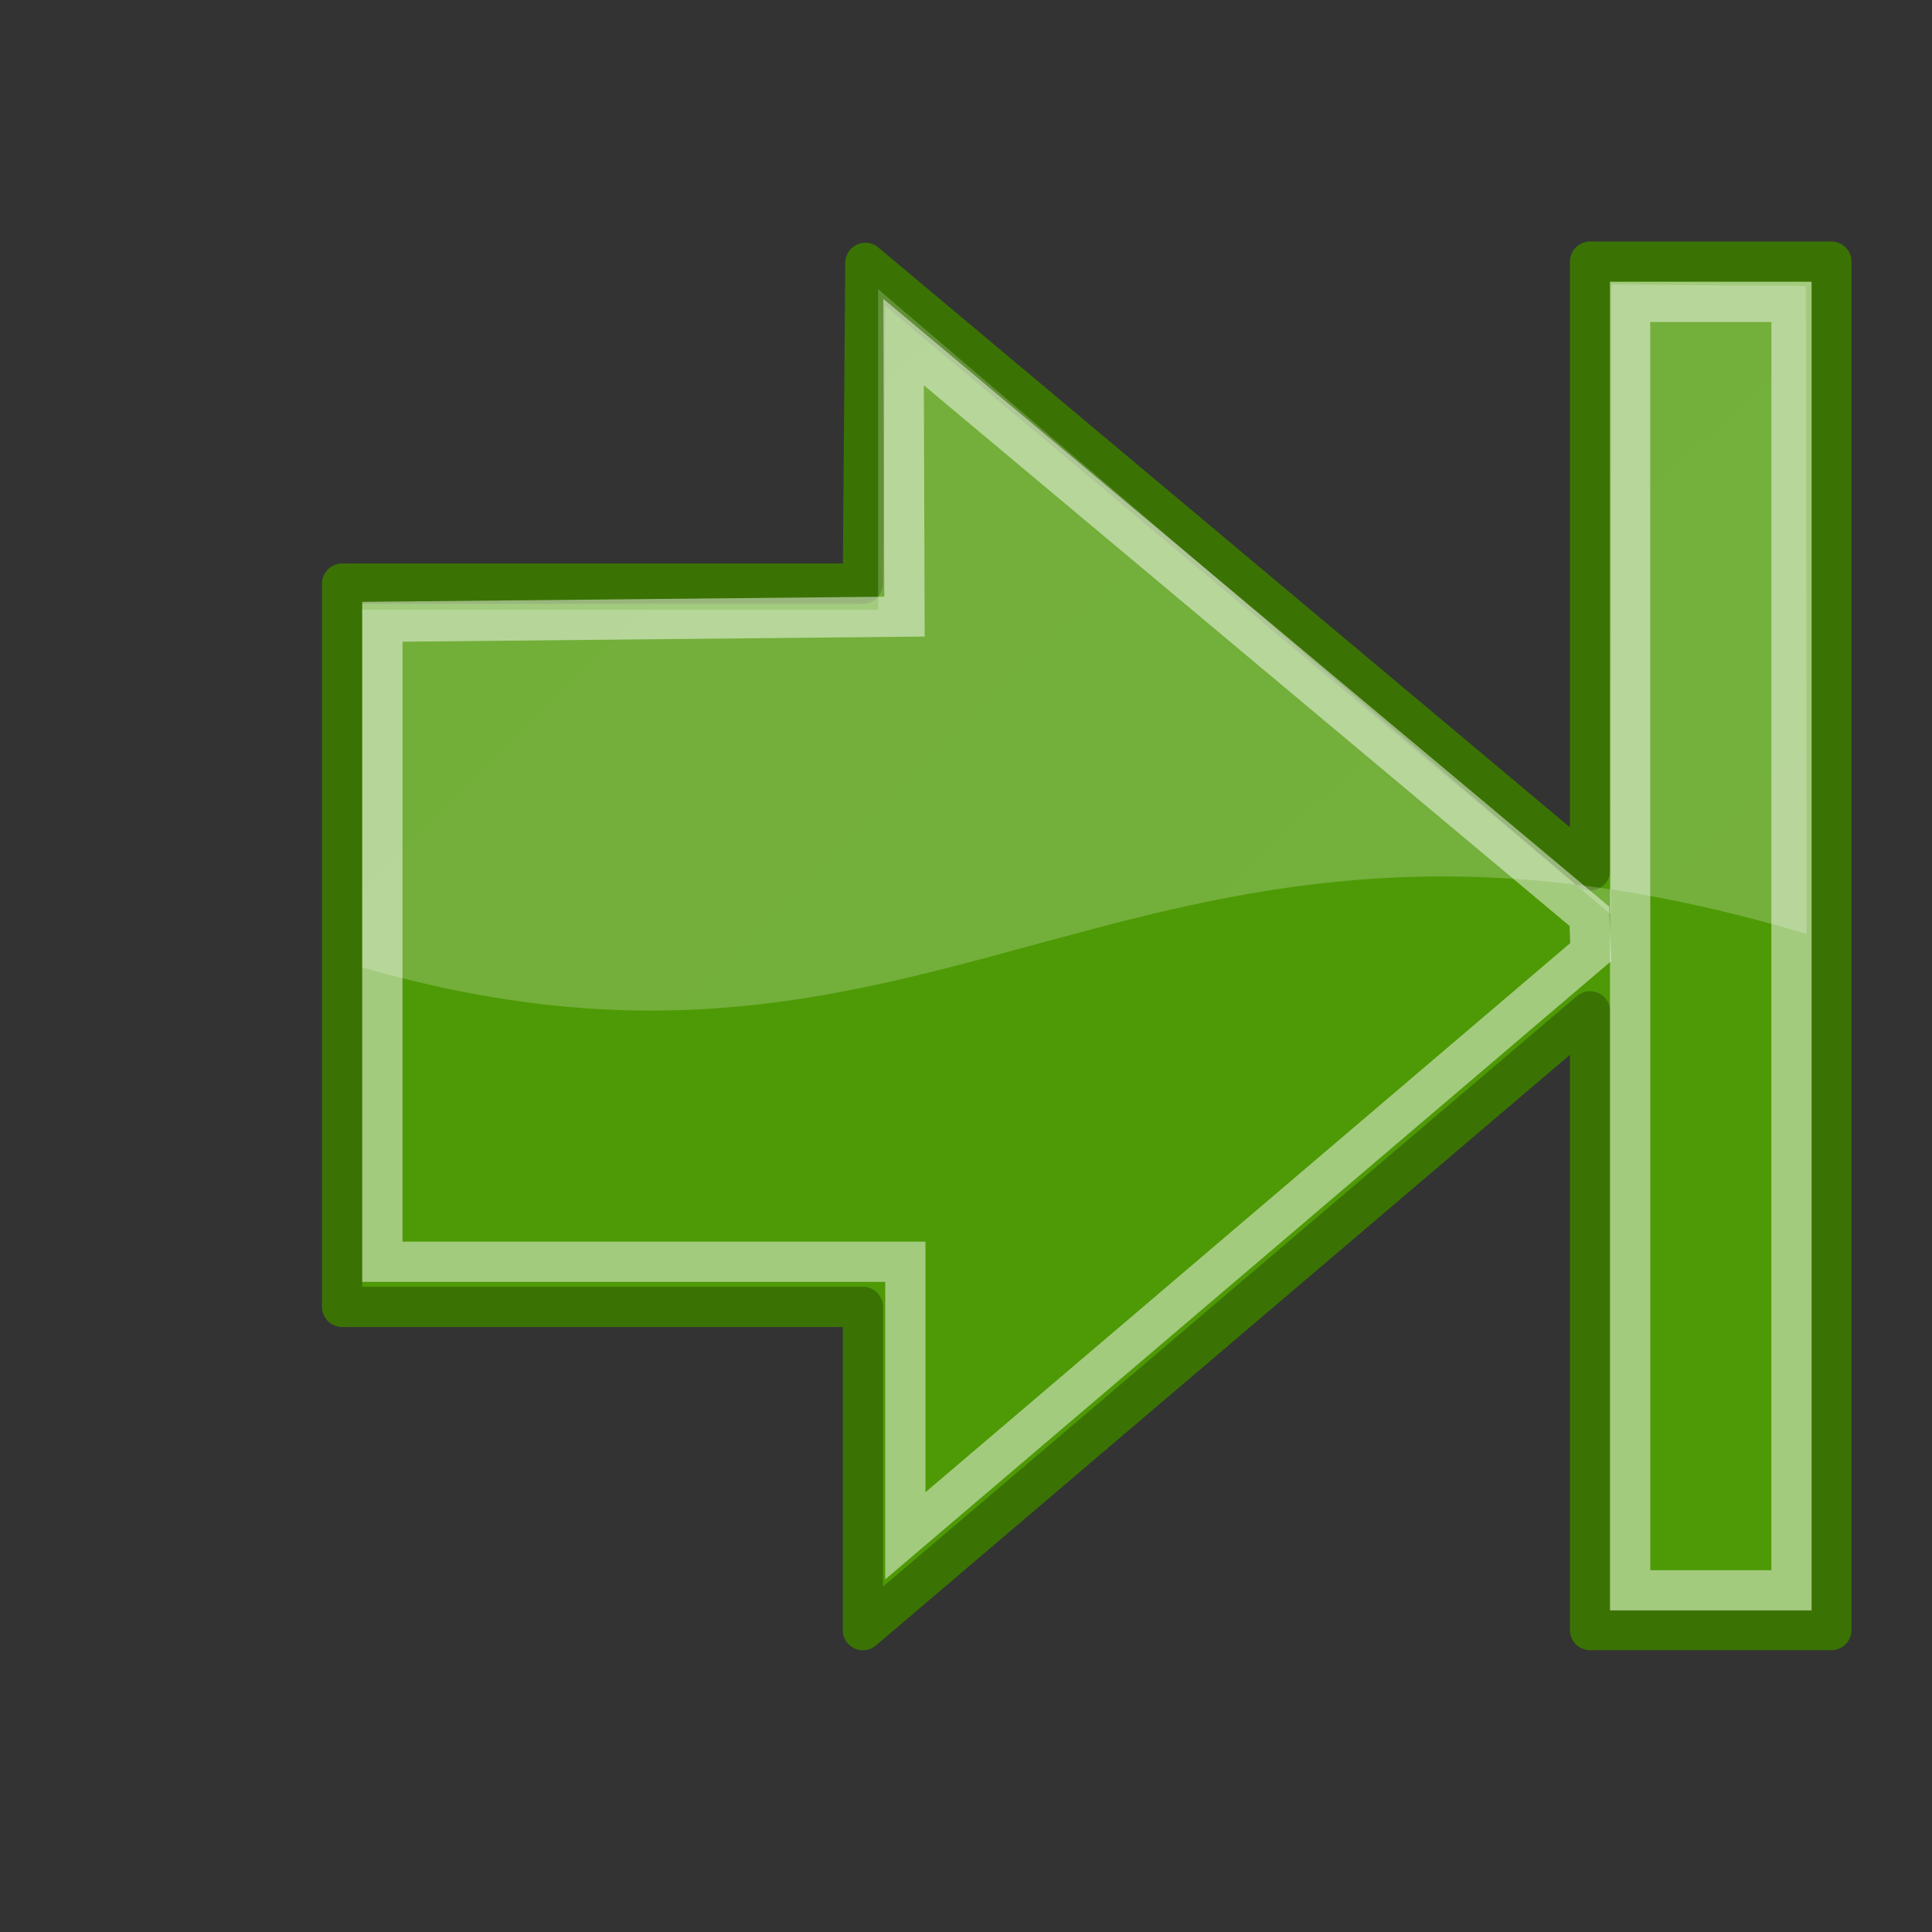 <?xml version="1.0" encoding="UTF-8" standalone="no"?>
<!-- Created with Inkscape (http://www.inkscape.org/) -->
<svg
   xmlns:dc="http://purl.org/dc/elements/1.1/"
   xmlns:cc="http://web.resource.org/cc/"
   xmlns:rdf="http://www.w3.org/1999/02/22-rdf-syntax-ns#"
   xmlns:svg="http://www.w3.org/2000/svg"
   xmlns="http://www.w3.org/2000/svg"
   xmlns:xlink="http://www.w3.org/1999/xlink"
   xmlns:sodipodi="http://inkscape.sourceforge.net/DTD/sodipodi-0.dtd"
   xmlns:inkscape="http://www.inkscape.org/namespaces/inkscape"
   sodipodi:docname="go-last.svg"
   sodipodi:docbase="/home/tigert/cvs/freedesktop.org/tango-icon-theme/scalable/actions"
   inkscape:version="0.43+devel"
   sodipodi:version="0.32"
   id="svg11300"
   height="48px"
   width="48px"
   inkscape:export-filename="/home/jimmac/Desktop/wi-fi.png"
   inkscape:export-xdpi="90.000000"
   inkscape:export-ydpi="90.000000"
   inkscape:output_extension="org.inkscape.output.svg.inkscape">
  <rect width="100%" height="100%" fill="#333333" stroke="none"/>
  <defs
     id="defs3">
    <linearGradient
       id="linearGradient1428">
      <stop
         id="stop1430"
         offset="0"
         style="stop-color:#73d216" />
      <stop
         id="stop1432"
         offset="1"
         style="stop-color:#4e9a06" />
    </linearGradient>
    <radialGradient
       inkscape:collect="always"
       xlink:href="#linearGradient1428"
       id="radialGradient1441"
       gradientTransform="matrix(0.843,1.871885e-16,-2.265228e-16,1.02,4.414,0.606)"
       cx="22.588"
       cy="34.463"
       fx="22.588"
       fy="34.463"
       r="16.956" />
    <linearGradient
       id="linearGradient8662"
       inkscape:collect="always">
      <stop
         id="stop8664"
         offset="0"
         style="stop-color:#000000;stop-opacity:1;" />
      <stop
         id="stop8666"
         offset="1"
         style="stop-color:#000000;stop-opacity:0;" />
    </linearGradient>
    <linearGradient
       id="linearGradient8650"
       inkscape:collect="always">
      <stop
         id="stop8652"
         offset="0"
         style="stop-color:#ffffff;stop-opacity:1;" />
      <stop
         id="stop8654"
         offset="1"
         style="stop-color:#ffffff;stop-opacity:0;" />
    </linearGradient>
    <radialGradient
            gradientTransform="matrix(2.047,-3.749427e-16,2.853404e-16,1.558,-19.663,2.39)"
       r="17.171"
       fy="3.005"
       fx="18.968"
       cy="3.005"
       cx="18.968"
       id="radialGradient8656"
       xlink:href="#linearGradient8650"
       inkscape:collect="always" />
    <radialGradient
            gradientTransform="matrix(1,0,0,0.537,1.246400e-15,16.873)"
       r="15.645"
       fy="36.421"
       fx="24.837"
       cy="36.421"
       cx="24.837"
       id="radialGradient8668"
       xlink:href="#linearGradient8662"
       inkscape:collect="always" />
  </defs>
  <sodipodi:namedview
     inkscape:window-y="25"
     inkscape:window-x="0"
     inkscape:window-height="885"
     inkscape:window-width="1280"
     inkscape:showpageshadow="false"
     inkscape:document-units="px"
     inkscape:grid-bbox="true"
     showgrid="false"
     inkscape:current-layer="layer1"
     inkscape:cy="21.636957"
     inkscape:cx="52.185548"
     inkscape:zoom="11.313708"
     inkscape:pageshadow="2"
     inkscape:pageopacity="0.0"
     borderopacity="0.255"
     bordercolor="#666666"
     pagecolor="#ffffff"
     id="base"
     fill="#4e9a06"
     stroke="#4e9a06" />
  <g
     inkscape:groupmode="layer"
     inkscape:label="Layer 1"
     id="layer1">
    <path
       transform="matrix(1.271,0,0,1.271,-9.619,-12.279)"
       d="M 40.482 36.421 A 15.645 8.397 0 1 1  9.192,36.421 A 15.645 8.397 0 1 1  40.482 36.421 z"
       sodipodi:ry="8.3968935"
       sodipodi:rx="15.644737"
       sodipodi:cy="36.421127"
       sodipodi:cx="24.837126"
       id="path8660"
       style="opacity:0.299;color:#000000;fill:url(#radialGradient8668);fill-opacity:1;fill-rule:evenodd;stroke:none;stroke-width:1;stroke-linecap:butt;stroke-linejoin:miter;marker:none;marker-start:none;marker-mid:none;marker-end:none;stroke-miterlimit:10;stroke-dasharray:none;stroke-dashoffset:0;stroke-opacity:1;visibility:visible;display:inline;overflow:visible"
       sodipodi:type="arc" />
    <path
       style="opacity:1;color:#000000;fill:url(#radialGradient1441);fill-opacity:1;fill-rule:evenodd;stroke:#3a7304;stroke-width:1;stroke-linecap:round;stroke-linejoin:round;marker:none;marker-start:none;marker-mid:none;marker-end:none;stroke-miterlimit:10;stroke-dasharray:none;stroke-dashoffset:0;stroke-opacity:1;visibility:visible;display:inline;overflow:visible"
       d="M 45.5,6.5 L 39.504,6.5 L 39.504,21.625 L 21.5,6.531 L 21.438,14.5 L 8.5,14.5 L 8.5,32.469 L 21.438,32.469 L 21.438,40.5 L 39.504,25.125 L 39.504,40.498 L 45.5,40.498 L 45.5,6.5 z "
       id="path18242"
       sodipodi:nodetypes="ccccccccccccc" />
    <path
       sodipodi:nodetypes="ccccccccc"
       id="path8645"
       d="M 21.817,7.186 L 21.817,15.149 L 9,15.149 L 9,24.034 C 23.75,28.284 28.134,18.203 44.884,23.203 L 44.867,7.105 L 40.038,7.07 L 40.021,22.722 L 21.817,7.186 z "
       style="opacity:0.508;color:#000000;fill:url(#radialGradient8656);fill-opacity:1;fill-rule:evenodd;stroke:none;stroke-width:1;stroke-linecap:round;stroke-linejoin:round;marker:none;marker-start:none;marker-mid:none;marker-end:none;stroke-miterlimit:10;stroke-dasharray:none;stroke-dashoffset:0;stroke-opacity:1;visibility:visible;display:inline;overflow:visible" />
    <path
       style="opacity:0.481;color:#000000;fill:none;fill-opacity:1;fill-rule:evenodd;stroke:#ffffff;stroke-width:1;stroke-linecap:butt;stroke-linejoin:miter;marker:none;marker-start:none;marker-mid:none;marker-end:none;stroke-miterlimit:10;stroke-dasharray:none;stroke-dashoffset:0;stroke-opacity:1;visibility:visible;display:inline;overflow:visible"
       d="M 9.5,15.448 L 9.5,31.348 L 22.493,31.348 L 22.493,38.157 L 39.52,23.655 L 39.488,22.765 L 22.45,8.5 L 22.472,15.32 L 9.5,15.448 z "
       id="path8658"
       sodipodi:nodetypes="ccccccccc" />
    <rect
       style="opacity:0.481;fill:none;fill-opacity:1;fill-rule:evenodd;stroke:#ffffff;stroke-width:1;stroke-linecap:butt;stroke-linejoin:miter;stroke-miterlimit:4;stroke-dasharray:none;stroke-dashoffset:0;stroke-opacity:1"
       id="rect2163"
       width="32.012"
       height="4.009"
       x="7.5"
       y="-44.509"
       transform="matrix(0,1,-1,0,0,0)" />
  </g>
</svg>
